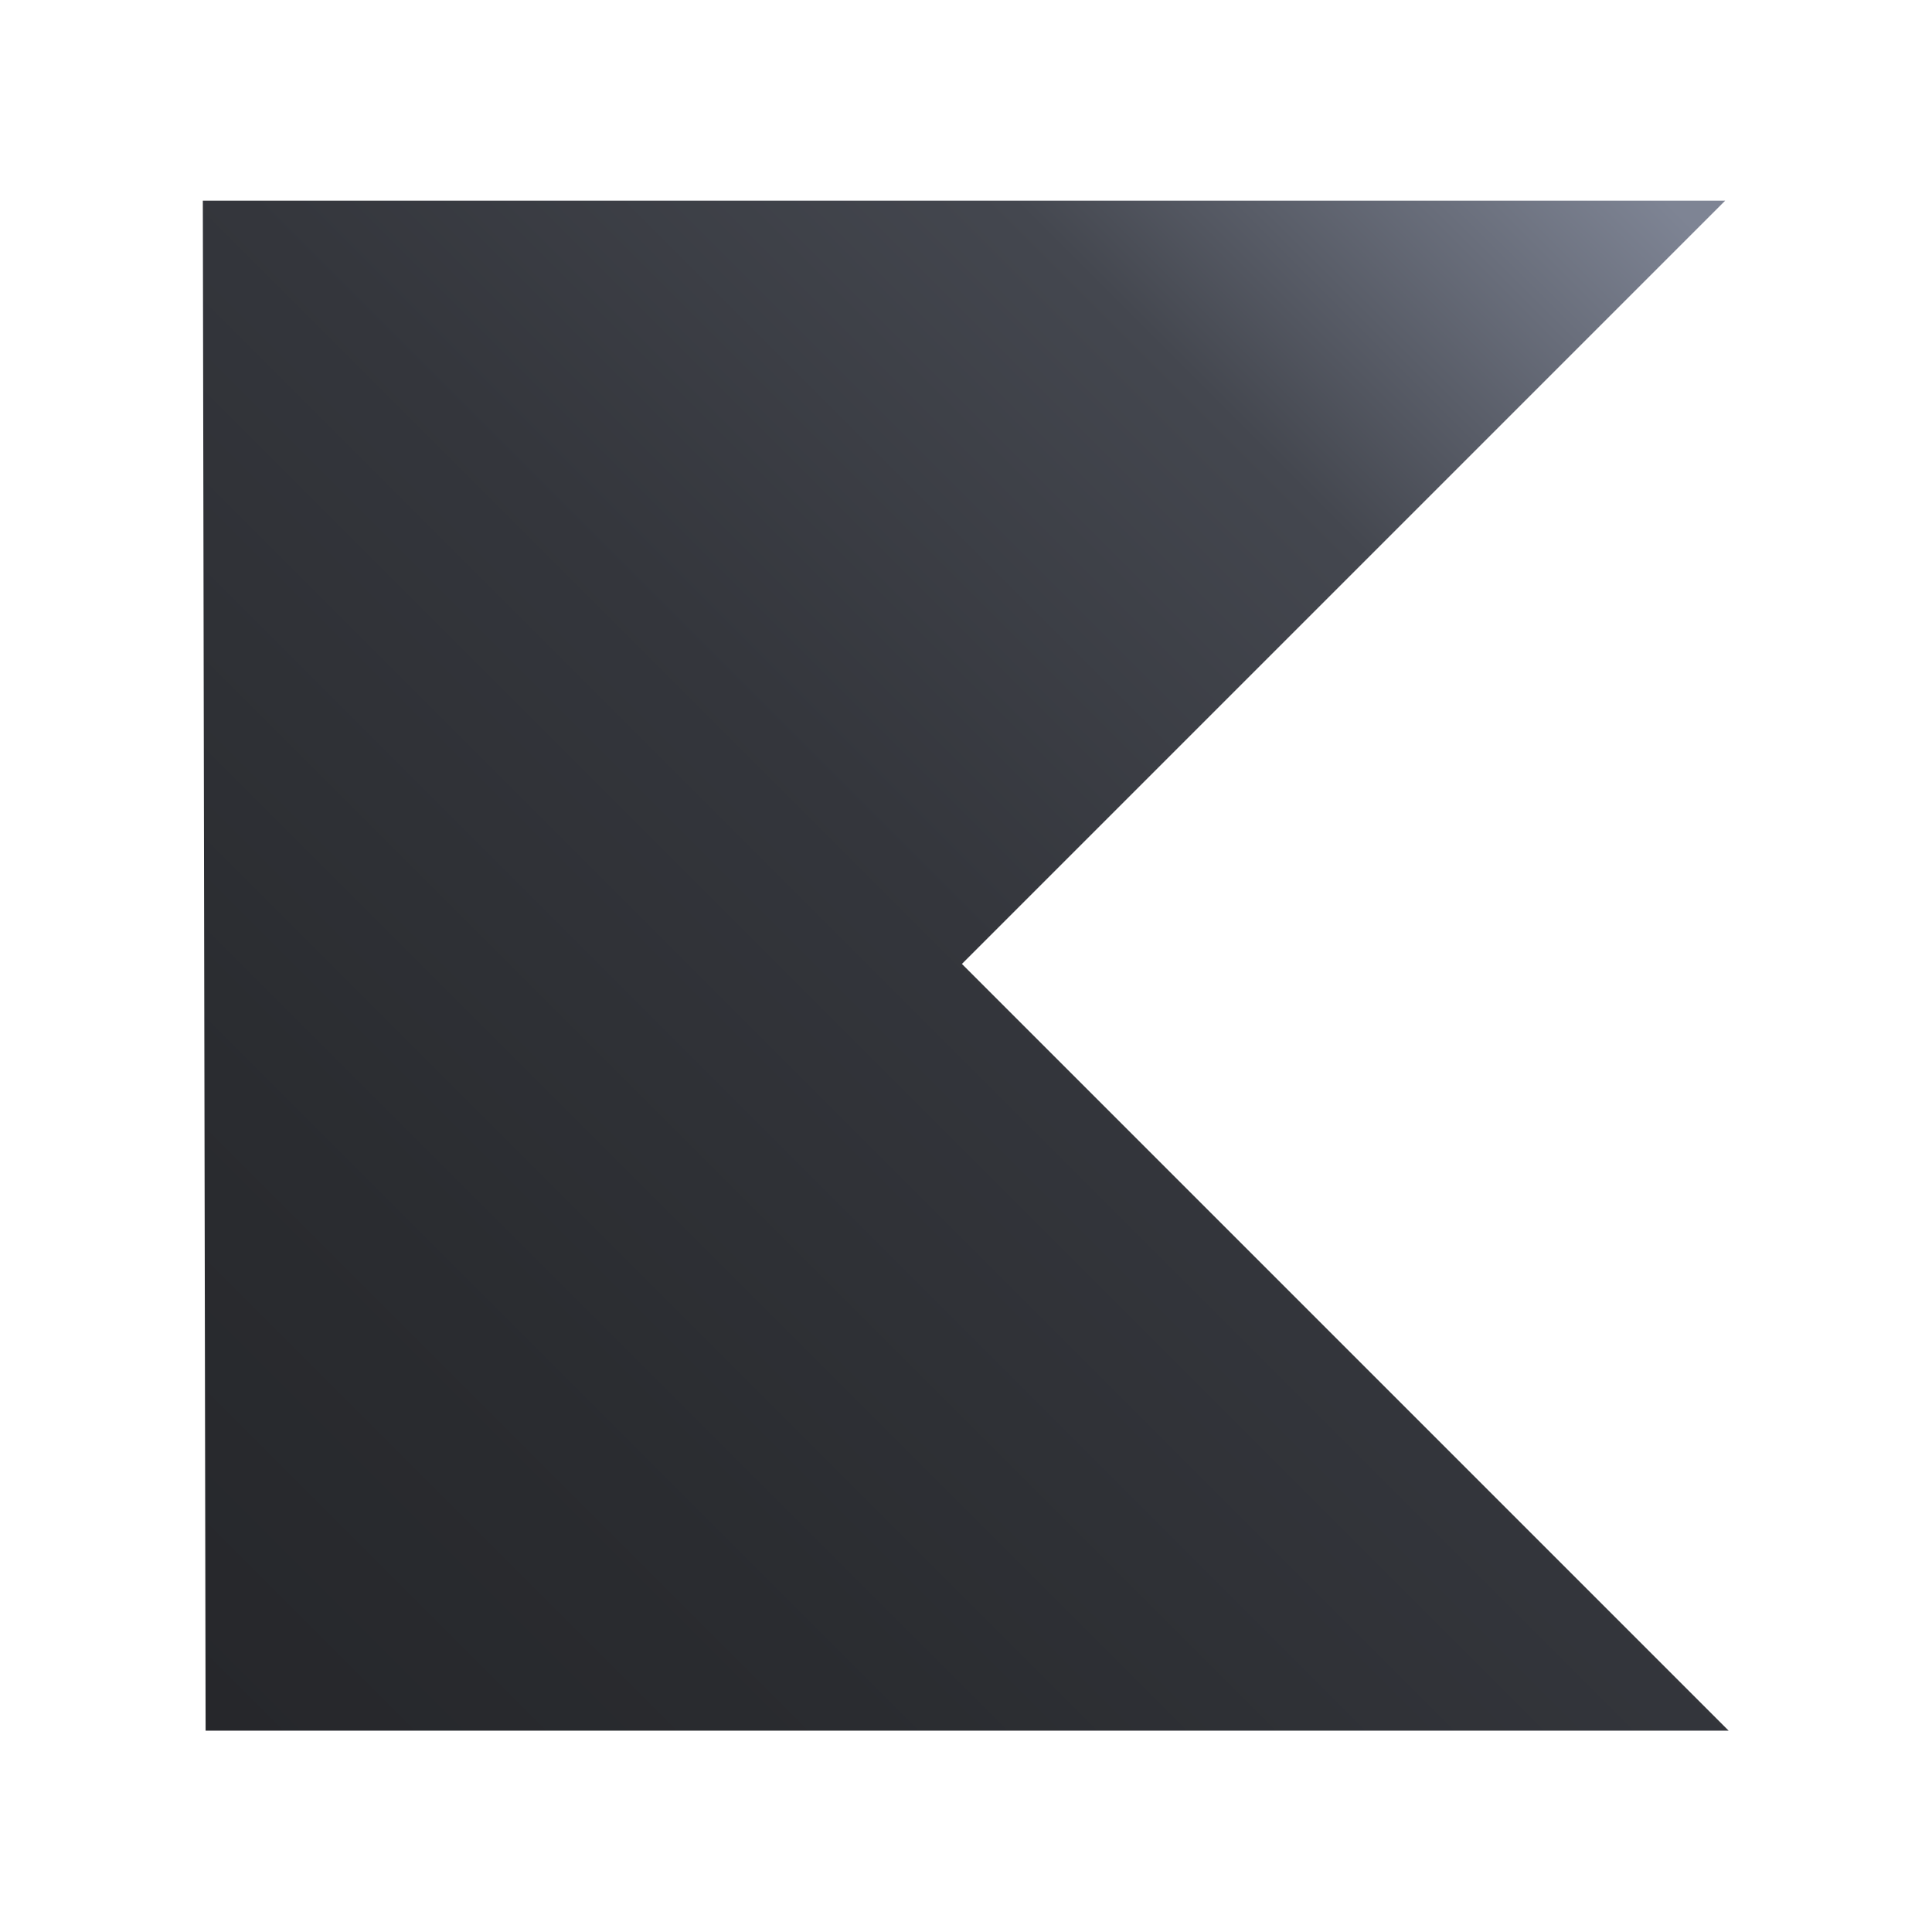<?xml version="1.0" encoding="UTF-8" standalone="no"?>
<!DOCTYPE svg PUBLIC "-//W3C//DTD SVG 1.1//EN" "http://www.w3.org/Graphics/SVG/1.1/DTD/svg11.dtd">
<svg width="100%" height="100%" viewBox="0 0 150 150" version="1.1" xmlns="http://www.w3.org/2000/svg" xmlns:xlink="http://www.w3.org/1999/xlink" xml:space="preserve" xmlns:serif="http://www.serif.com/" style="fill-rule:evenodd;clip-rule:evenodd;stroke-linejoin:round;stroke-miterlimit:2;">
    <g transform="matrix(1.331,0,0,1.331,-15.985,-42.093)">
        <path d="M23.841,43.331L112.642,43.331L68.12,87.853L112.844,132.577L24.003,132.577L23.841,43.331Z" style="fill:url(#_Linear1);"/>
    </g>
    <defs>
        <linearGradient id="_Linear1" x1="0" y1="0" x2="1" y2="0" gradientUnits="userSpaceOnUse" gradientTransform="matrix(-84.893,88.836,-88.836,-84.893,109.836,43.922)"><stop offset="0" style="stop-color:rgb(126,132,148);stop-opacity:1"/><stop offset="0.22" style="stop-color:rgb(68,71,79);stop-opacity:1"/><stop offset="0.48" style="stop-color:rgb(52,54,60);stop-opacity:1"/><stop offset="0.78" style="stop-color:rgb(42,44,48);stop-opacity:1"/><stop offset="1" style="stop-color:rgb(38,39,43);stop-opacity:1"/></linearGradient>
    </defs>
</svg>
